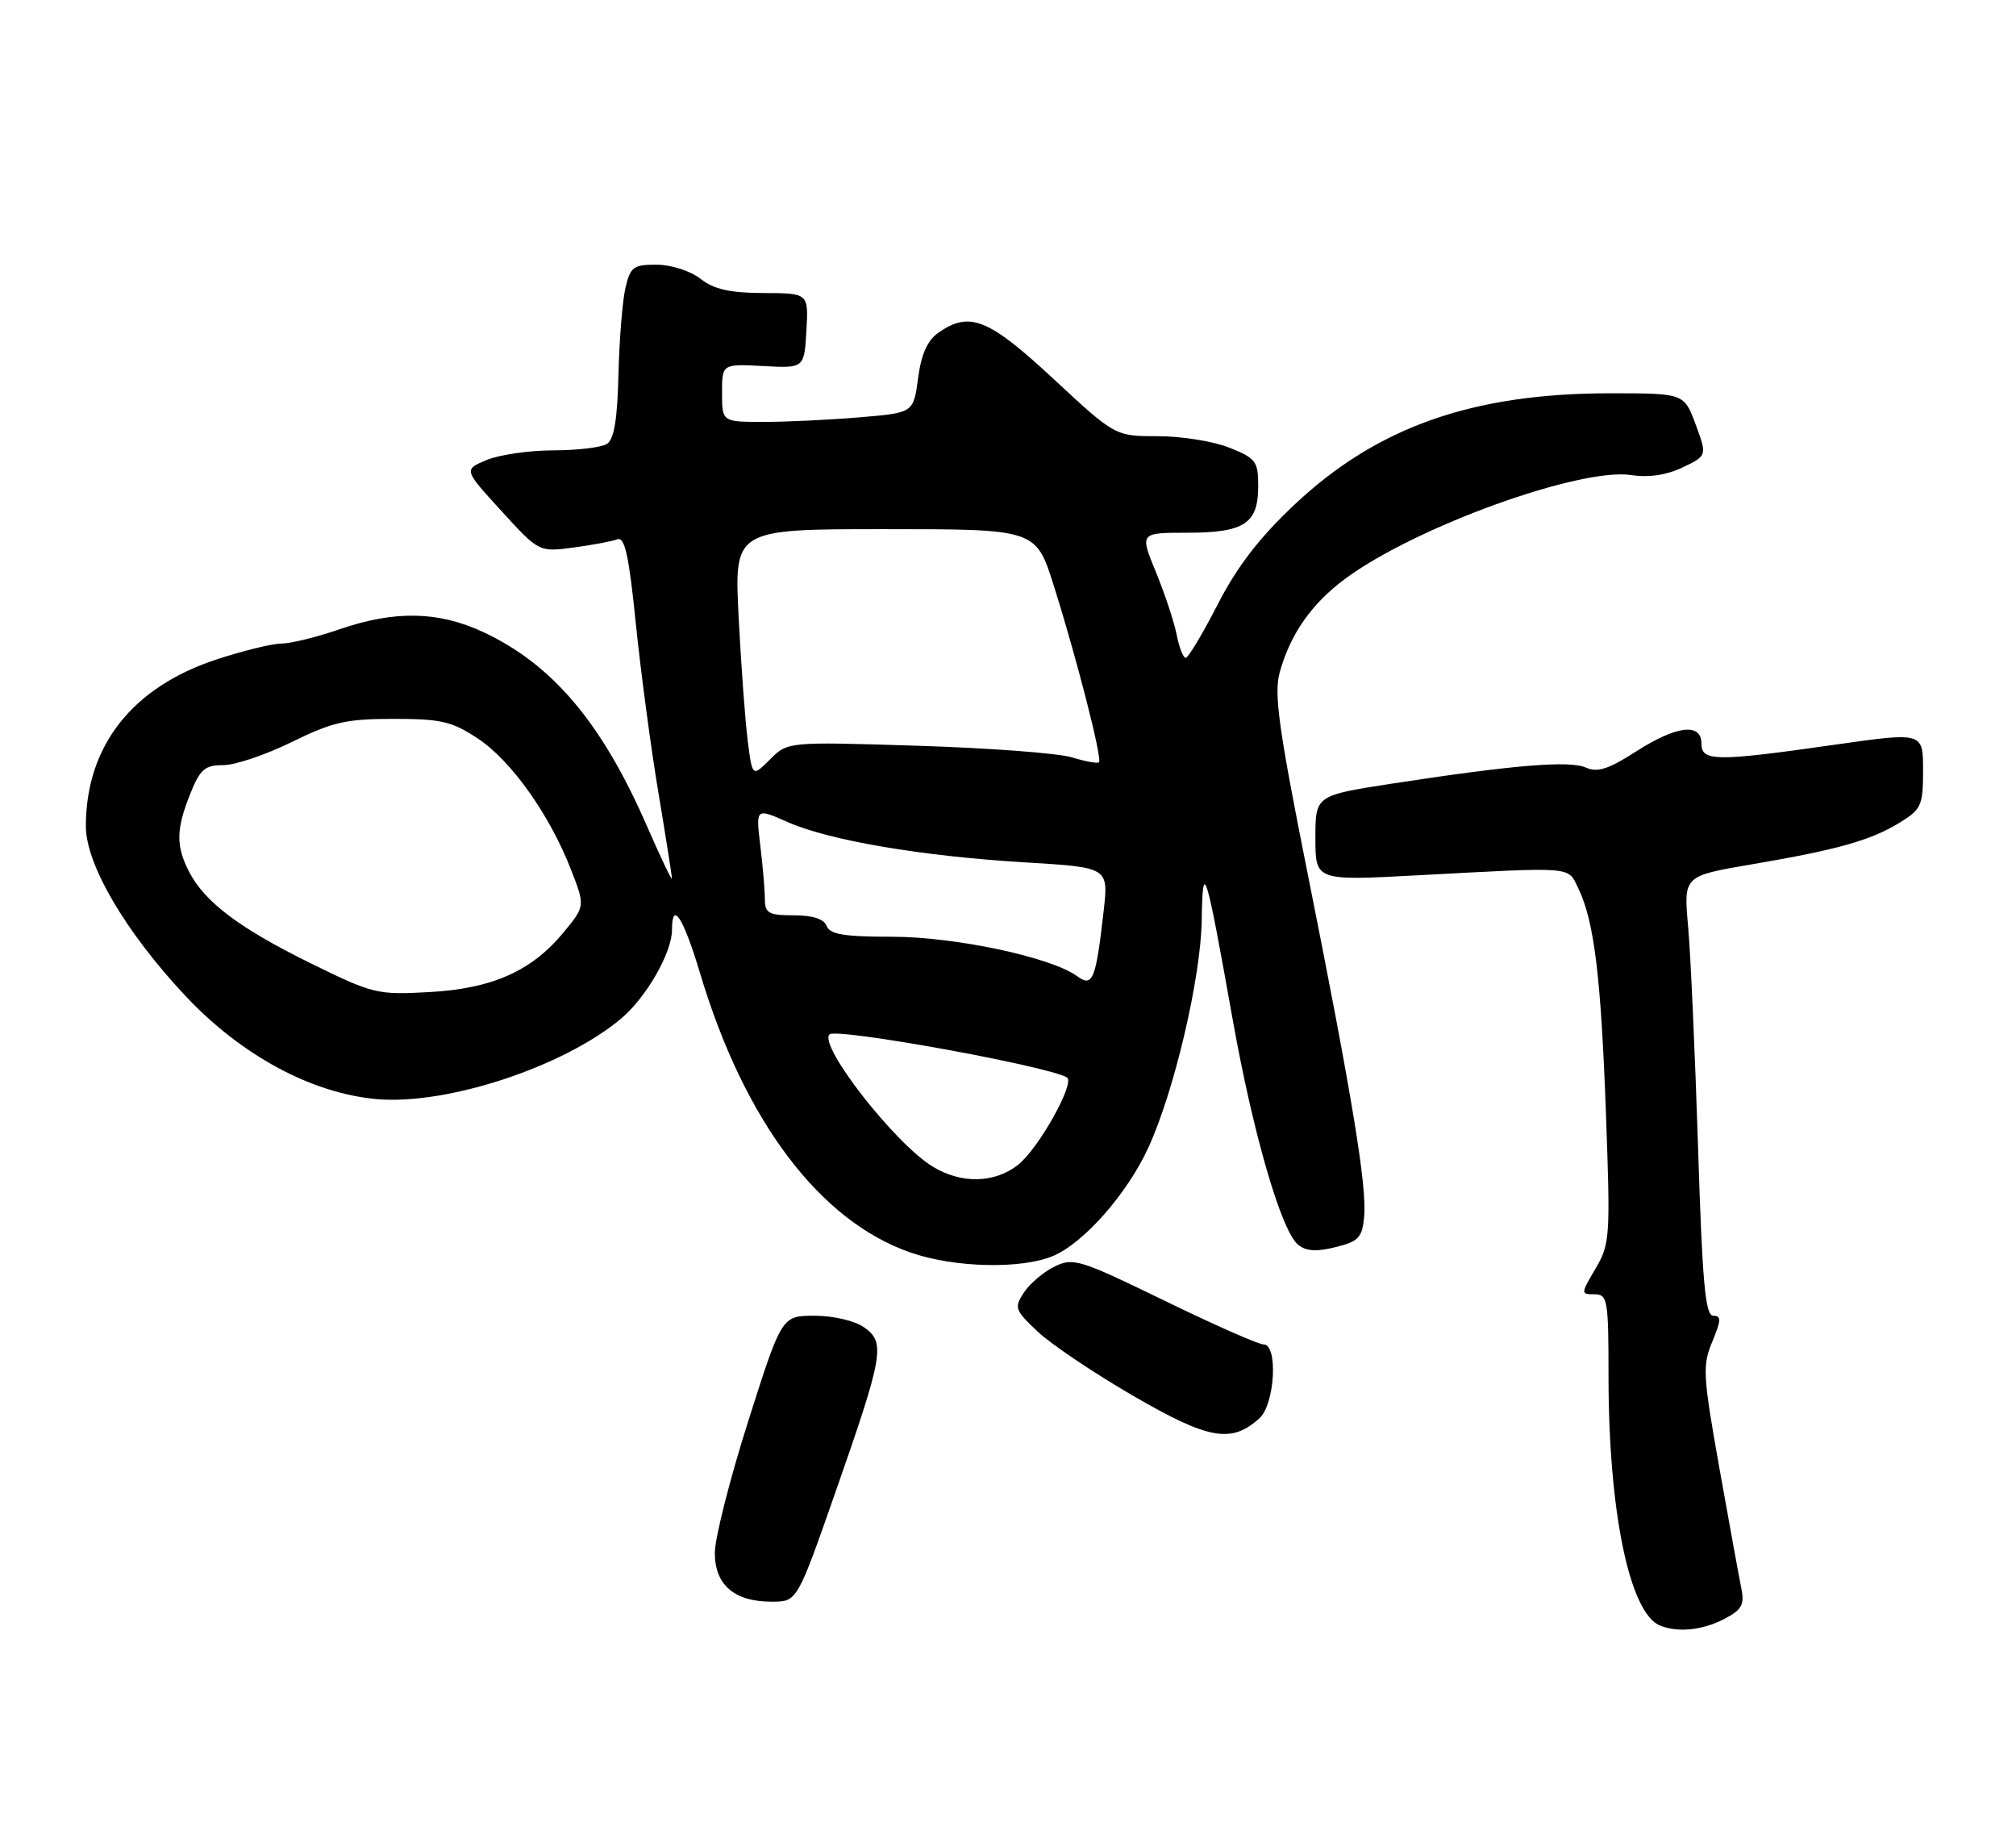 <?xml version="1.0" encoding="UTF-8" standalone="no"?>
<!DOCTYPE svg PUBLIC "-//W3C//DTD SVG 1.1//EN" "http://www.w3.org/Graphics/SVG/1.1/DTD/svg11.dtd" >
<svg xmlns="http://www.w3.org/2000/svg" xmlns:xlink="http://www.w3.org/1999/xlink" version="1.1" viewBox="0 0 282 256">
 <g >
 <path fill="currentColor"
d=" M 241.12 226.44 C 243.63 225.14 244.04 224.43 243.59 222.19 C 243.29 220.71 241.91 213.14 240.52 205.37 C 238.20 192.32 238.12 190.95 239.52 187.62 C 240.77 184.61 240.79 184.00 239.65 184.00 C 238.54 184.00 238.12 179.39 237.52 160.25 C 237.10 147.19 236.48 133.35 236.13 129.50 C 235.50 122.50 235.50 122.50 245.00 120.88 C 257.07 118.83 261.69 117.52 265.75 115.03 C 268.76 113.18 269.00 112.64 269.00 107.71 C 269.00 102.39 269.00 102.39 256.75 104.13 C 240.03 106.52 238.00 106.50 238.00 104.00 C 238.00 101.03 234.51 101.46 228.79 105.13 C 224.98 107.58 223.45 108.06 221.83 107.34 C 219.56 106.32 211.68 106.98 194.75 109.58 C 184.00 111.24 184.00 111.24 184.00 117.20 C 184.00 123.17 184.00 123.17 198.25 122.41 C 220.56 121.22 219.26 121.12 220.79 124.27 C 222.99 128.82 223.94 136.52 224.64 155.66 C 225.27 173.00 225.21 173.99 223.18 177.41 C 221.11 180.93 221.11 181.00 223.03 181.00 C 224.87 181.00 225.00 181.73 225.00 192.43 C 225.00 211.39 227.94 225.61 232.22 227.33 C 234.70 228.33 238.13 227.98 241.12 226.44 Z  M 116.84 208.74 C 123.59 189.46 123.89 187.74 120.87 185.62 C 119.55 184.70 116.58 184.00 113.95 184.00 C 109.35 184.00 109.35 184.00 104.66 198.75 C 102.08 206.86 99.98 215.16 99.99 217.19 C 100.00 221.66 102.75 224.00 107.97 223.99 C 111.50 223.99 111.50 223.99 116.84 208.74 Z  M 176.18 198.33 C 178.34 196.38 178.80 187.99 176.75 188.01 C 176.06 188.02 169.82 185.27 162.89 181.89 C 151.00 176.11 150.12 175.84 147.49 177.13 C 145.96 177.88 144.04 179.52 143.22 180.76 C 141.83 182.88 141.96 183.22 145.20 186.26 C 147.10 188.04 153.12 192.08 158.58 195.24 C 169.09 201.33 172.26 201.89 176.18 198.33 Z  M 147.28 175.65 C 151.60 173.84 157.69 166.93 160.65 160.45 C 164.28 152.53 167.99 136.68 168.10 128.62 C 168.23 120.02 168.66 121.42 172.44 142.64 C 175.26 158.45 179.22 172.11 181.56 174.05 C 182.68 174.98 184.12 175.08 186.80 174.41 C 190.05 173.61 190.54 173.09 190.82 170.14 C 191.22 165.94 189.14 153.28 182.90 122.09 C 178.89 102.05 178.19 97.03 178.99 94.09 C 180.47 88.68 183.46 84.41 188.22 80.90 C 197.99 73.68 221.05 65.34 228.21 66.44 C 230.62 66.81 233.11 66.44 235.36 65.37 C 238.80 63.72 238.80 63.72 237.19 59.36 C 235.57 55.00 235.57 55.00 225.23 55.00 C 205.93 55.00 192.57 59.72 181.00 70.64 C 176.12 75.24 173.03 79.27 170.32 84.55 C 168.22 88.64 166.21 91.99 165.86 92.00 C 165.51 92.00 164.94 90.54 164.59 88.75 C 164.24 86.96 162.93 83.03 161.69 80.00 C 159.43 74.50 159.43 74.50 166.06 74.50 C 174.06 74.50 176.00 73.23 176.00 67.99 C 176.00 64.52 175.68 64.09 171.98 62.61 C 169.77 61.72 165.27 61.00 161.98 61.00 C 155.99 61.00 155.99 61.00 147.38 53.00 C 138.26 44.53 135.62 43.47 131.25 46.54 C 129.73 47.60 128.86 49.55 128.42 52.90 C 127.78 57.73 127.78 57.73 120.24 58.36 C 116.09 58.71 110.07 59.00 106.85 59.00 C 101.00 59.00 101.00 59.00 101.00 54.94 C 101.00 50.89 101.00 50.89 106.75 51.19 C 112.50 51.50 112.50 51.50 112.80 46.25 C 113.10 41.00 113.10 41.00 106.80 40.98 C 102.09 40.96 99.87 40.46 98.00 39.00 C 96.59 37.89 93.92 37.03 91.88 37.02 C 88.60 37.00 88.18 37.32 87.49 40.25 C 87.07 42.04 86.63 47.48 86.51 52.35 C 86.36 58.66 85.90 61.45 84.90 62.08 C 84.13 62.57 80.74 62.98 77.36 62.98 C 73.99 62.99 69.80 63.60 68.04 64.34 C 64.86 65.68 64.86 65.68 70.12 71.44 C 75.39 77.21 75.39 77.21 80.21 76.57 C 82.86 76.22 85.62 75.70 86.36 75.42 C 87.39 75.02 87.98 77.71 88.94 87.20 C 89.63 93.97 91.05 104.61 92.10 110.85 C 93.14 117.09 93.99 122.49 93.99 122.85 C 93.98 123.21 92.41 119.90 90.49 115.51 C 84.19 101.08 77.28 92.90 67.57 88.38 C 61.30 85.46 55.21 85.35 47.50 88.00 C 44.30 89.10 40.64 90.00 39.36 90.00 C 38.09 90.00 34.01 91.00 30.29 92.22 C 18.49 96.09 12.02 104.33 12.01 115.52 C 12.00 120.86 17.52 130.28 25.88 139.21 C 33.69 147.55 43.53 152.87 52.64 153.70 C 62.47 154.59 78.85 149.20 86.90 142.43 C 90.41 139.47 94.00 133.22 94.00 130.04 C 94.00 125.83 95.58 128.28 97.94 136.15 C 104.13 156.79 114.68 170.78 127.40 175.17 C 133.51 177.29 142.85 177.51 147.28 175.65 Z  M 130.46 163.14 C 125.15 159.90 114.43 146.16 116.04 144.65 C 117.05 143.72 146.48 149.06 149.24 150.67 C 150.45 151.38 145.28 160.64 142.40 162.90 C 139.10 165.49 134.47 165.58 130.46 163.14 Z  M 43.50 134.73 C 33.50 129.81 28.66 126.17 26.46 121.93 C 24.59 118.30 24.62 115.99 26.61 111.02 C 27.99 107.57 28.64 107.00 31.24 107.00 C 32.90 107.00 37.21 105.54 40.83 103.76 C 46.50 100.97 48.45 100.53 55.05 100.53 C 61.71 100.53 63.22 100.88 66.84 103.28 C 71.50 106.36 76.89 113.94 79.87 121.61 C 81.86 126.72 81.86 126.72 78.83 130.39 C 74.36 135.81 68.85 138.26 60.00 138.74 C 52.78 139.14 52.17 138.99 43.50 134.73 Z  M 150.68 136.52 C 147.08 133.87 133.60 131.00 124.79 131.00 C 118.09 131.00 116.09 130.67 115.64 129.50 C 115.26 128.51 113.69 128.00 111.03 128.00 C 107.52 128.00 107.00 127.71 106.99 125.75 C 106.99 124.51 106.70 121.13 106.35 118.24 C 105.72 112.99 105.72 112.99 110.17 114.96 C 116.02 117.54 128.91 119.73 143.38 120.60 C 155.07 121.30 155.07 121.30 154.38 127.40 C 153.29 137.01 152.85 138.11 150.68 136.52 Z  M 104.59 103.58 C 104.24 100.79 103.66 92.99 103.32 86.25 C 102.70 74.00 102.70 74.00 123.80 74.00 C 144.91 74.00 144.91 74.00 147.41 81.92 C 150.59 91.98 154.21 106.12 153.73 106.60 C 153.53 106.80 151.82 106.49 149.93 105.91 C 148.05 105.33 138.33 104.60 128.34 104.29 C 110.19 103.72 110.19 103.72 107.71 106.20 C 105.24 108.67 105.24 108.67 104.59 103.58 Z "/>
</g>
</svg>